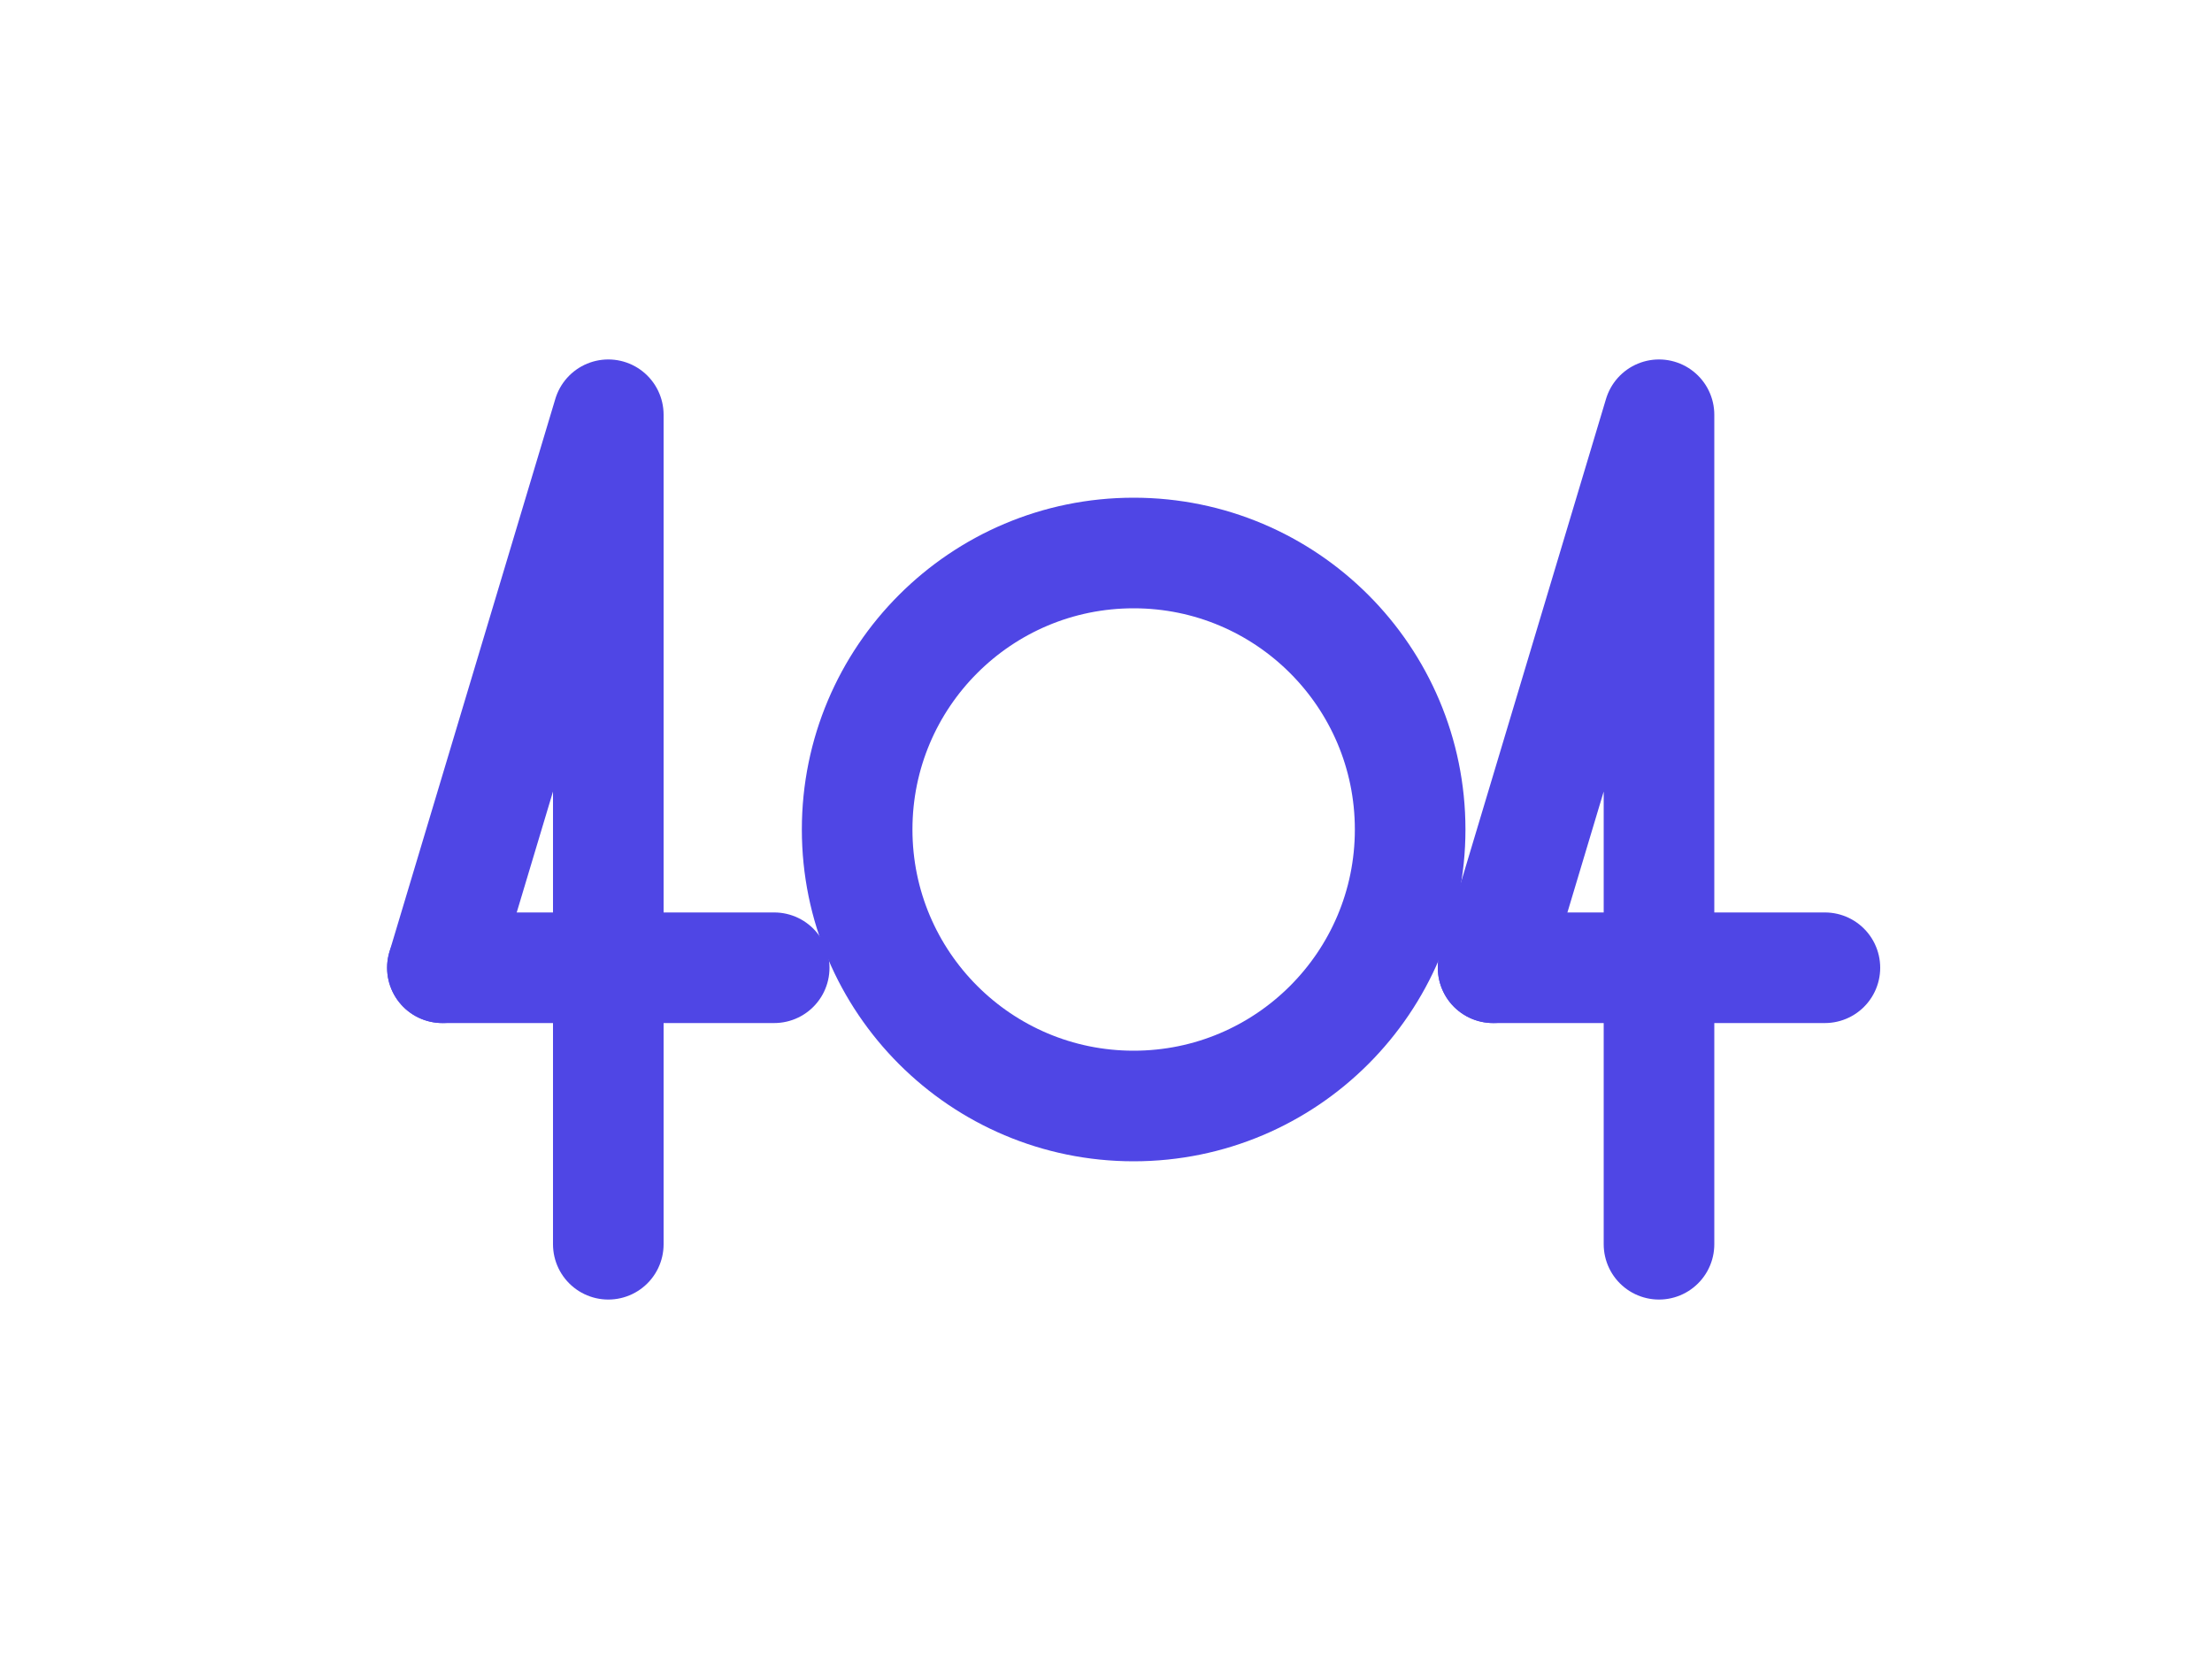<?xml version="1.0" encoding="UTF-8"?>
<svg width="800px" height="600px" viewBox="0 0 800 600" version="1.1" xmlns="http://www.w3.org/2000/svg">
    <g stroke="none" stroke-width="1" fill="none" fill-rule="evenodd">
        <g transform="translate(160, 150)">
            <!-- "4" -->
            <path d="M0,200 L60,0 L60,300" stroke="#4F46E5" stroke-width="40" stroke-linecap="round" stroke-linejoin="round"/>
            <path d="M0,200 L120,200" stroke="#4F46E5" stroke-width="40" stroke-linecap="round"/>
            
            <!-- "0" -->
            <circle cx="250" cy="150" r="100" stroke="#4F46E5" stroke-width="40"/>
            
            <!-- "4" -->
            <path d="M380,200 L440,0 L440,300" stroke="#4F46E5" stroke-width="40" stroke-linecap="round" stroke-linejoin="round"/>
            <path d="M380,200 L500,200" stroke="#4F46E5" stroke-width="40" stroke-linecap="round"/>
        </g>
    </g>
</svg> 